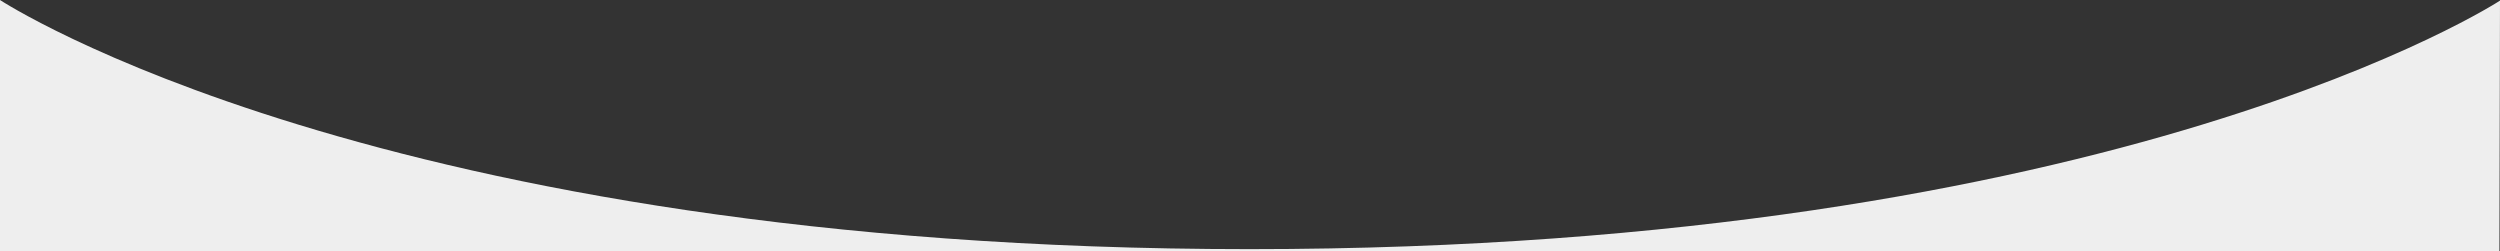 <?xml version="1.0" encoding="utf-8"?>
<!-- Generator: Adobe Illustrator 16.0.0, SVG Export Plug-In . SVG Version: 6.00 Build 0)  -->
<!DOCTYPE svg PUBLIC "-//W3C//DTD SVG 1.1//EN" "http://www.w3.org/Graphics/SVG/1.1/DTD/svg11.dtd">
<svg version="1.1" id="Layer_1" xmlns="http://www.w3.org/2000/svg" xmlns:xlink="http://www.w3.org/1999/xlink" x="0px" y="0px"
	 width="1024.75px" height="103px" viewBox="0 0 1024.75 103" enable-background="new 0 0 1024.75 103" xml:space="preserve">
<rect x="0" y="0" width="1024.75" height="103" fill="#333333" stroke="none"/>
<path fill="#EEEEEE" d="M0,0c0,0,155.188,102.125,512.188,102.125S1024.75,0.25,1024.75,0.25L1024.5,103H0V0z"/>
</svg>
